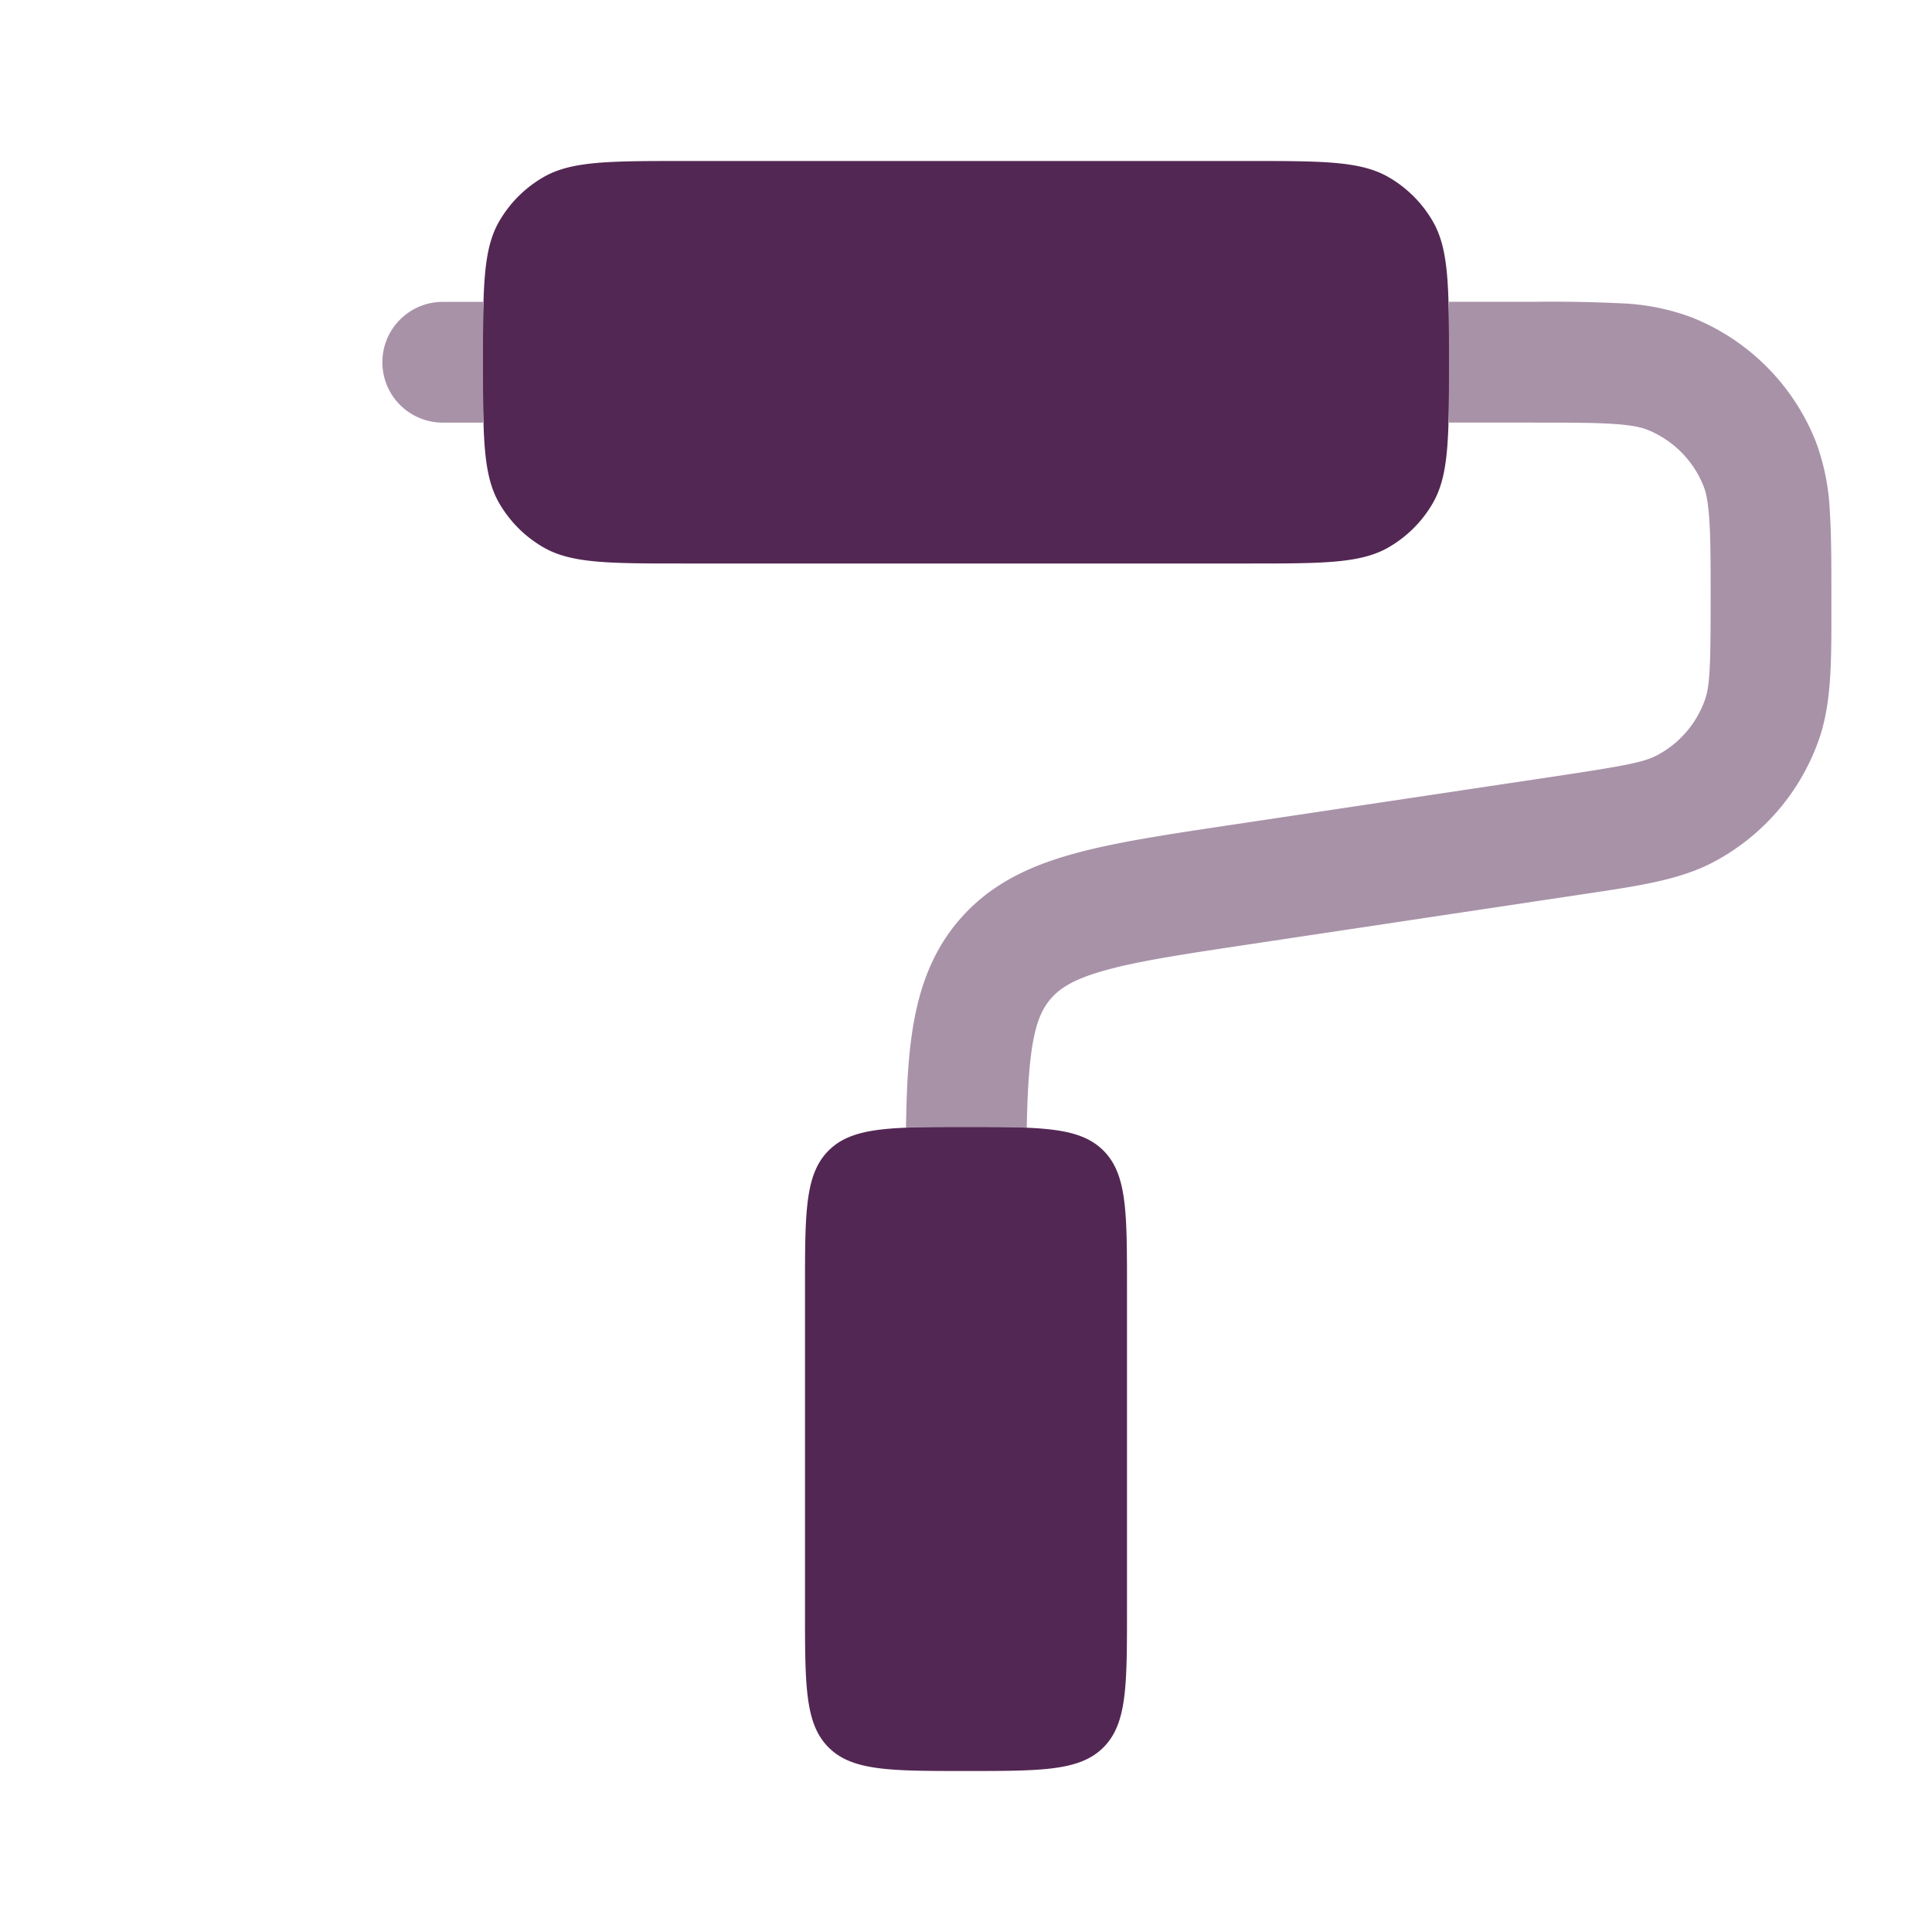 <svg xmlns="http://www.w3.org/2000/svg" width="24" height="24" fill="none"><path fill="#532753" d="M6 4.5c0-.935 0-1.402.201-1.75a1.5 1.5 0 0 1 .549-.549C7.098 2 7.565 2 8.5 2h7c.935 0 1.402 0 1.75.201a1.5 1.5 0 0 1 .549.549C18 3.098 18 3.565 18 4.5s0 1.402-.201 1.75a1.5 1.5 0 0 1-.549.549C16.902 7 16.435 7 15.5 7h-7c-.935 0-1.402 0-1.75-.201a1.5 1.5 0 0 1-.549-.549C6 5.902 6 5.435 6 4.5zM10 16v4c0 .943 0 1.414.293 1.707.293.293.764.293 1.707.293.943 0 1.414 0 1.707-.293C14 21.414 14 20.943 14 20v-4c0-.943 0-1.414-.293-1.707C13.414 14 12.943 14 12 14c-.943 0-1.414 0-1.707.293C10 14.586 10 15.057 10 16z"/><path fill="#532753" d="M19.045 5.25c.455 0 .76 0 .996.016.23.015.343.042.417.07.323.128.578.383.705.706.03.074.056.187.071.417.016.236.016.541.016.996 0 .837-.01 1.067-.071 1.239a1.25 1.25 0 0 1-.592.687c-.161.086-.387.13-1.215.255l-4.123.618c-.773.116-1.421.213-1.934.358-.543.152-1.024.38-1.399.816-.58.674-.644 1.55-.661 2.56v.02C11.465 14 11.71 14 12 14c.295 0 .543 0 .755.009.018-1.063.117-1.392.298-1.602.11-.127.277-.242.668-.351.411-.116.965-.2 1.797-.325l4.196-.63c.65-.097 1.158-.172 1.577-.395a2.75 2.75 0 0 0 1.302-1.513c.158-.447.158-.96.157-1.617V7.43c0-.424 0-.779-.019-1.07a2.825 2.825 0 0 0-.172-.868 2.75 2.75 0 0 0-1.551-1.552 2.826 2.826 0 0 0-.869-.172 17.724 17.724 0 0 0-1.07-.019H18v1.5h1.045z" opacity=".5"/><path fill="#532753" fill-rule="evenodd" d="M4.75 4.5a.75.75 0 0 1 .75-.75H6v1.5h-.5a.75.75 0 0 1-.75-.75z" clip-rule="evenodd" opacity=".5"/></svg>
